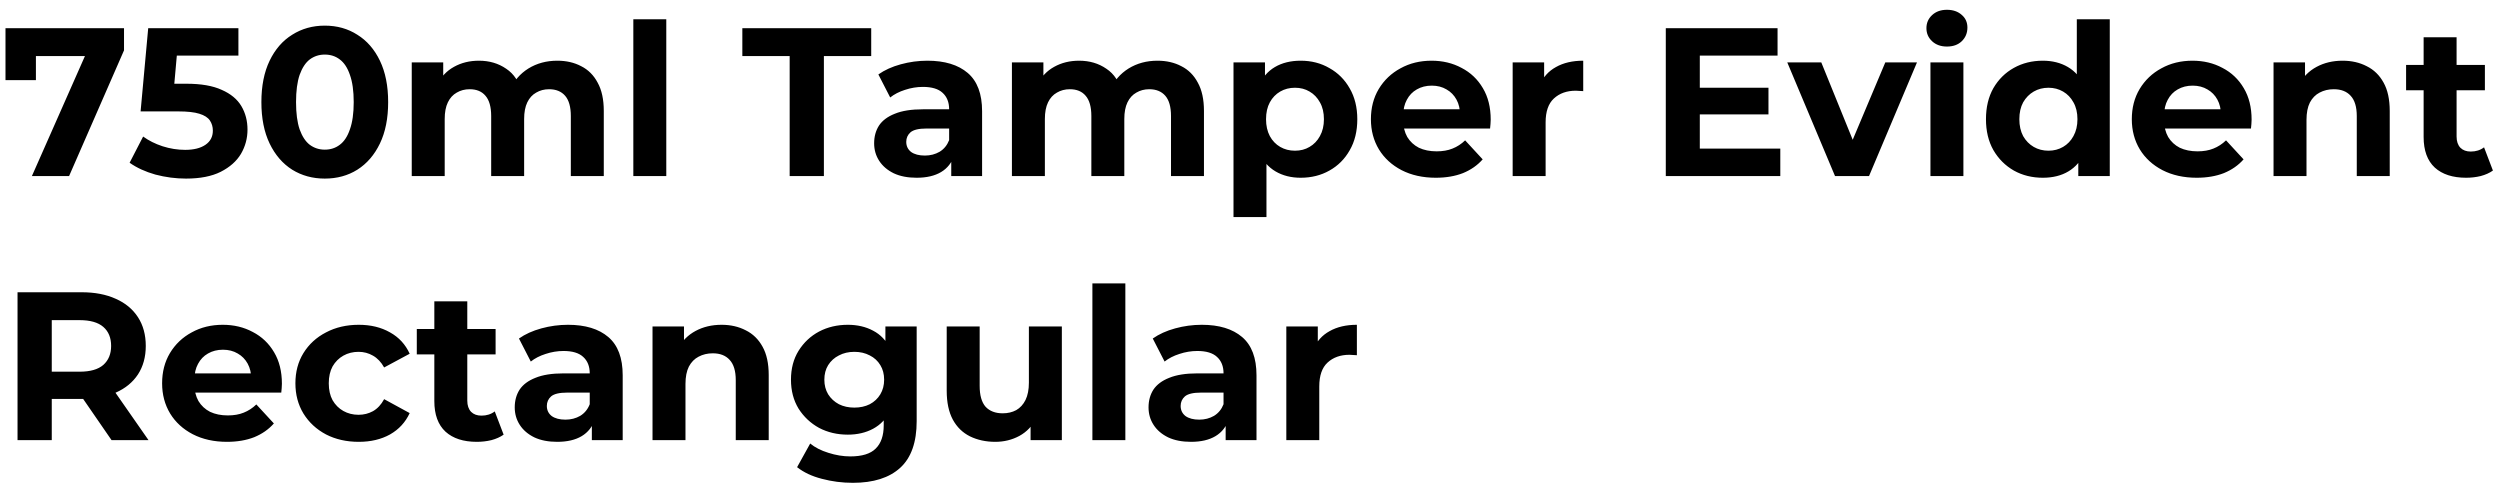 <svg width="142" height="28" viewBox="0 0 142 28" fill="none" xmlns="http://www.w3.org/2000/svg">
<path d="M1.812 10L5.196 2.344L5.7 3.184H1.176L2.04 2.272V4.552H0.312V1.6H7.044V2.86L3.924 10H1.812ZM10.566 10.144C9.982 10.144 9.402 10.068 8.826 9.916C8.258 9.756 7.77 9.532 7.362 9.244L8.13 7.756C8.45 7.988 8.818 8.172 9.234 8.308C9.658 8.444 10.086 8.512 10.518 8.512C11.006 8.512 11.39 8.416 11.67 8.224C11.95 8.032 12.09 7.764 12.09 7.42C12.09 7.204 12.034 7.012 11.922 6.844C11.81 6.676 11.61 6.548 11.322 6.46C11.042 6.372 10.646 6.328 10.134 6.328H7.986L8.418 1.6H13.542V3.16H9.114L10.122 2.272L9.822 5.644L8.814 4.756H10.59C11.422 4.756 12.09 4.872 12.594 5.104C13.106 5.328 13.478 5.636 13.71 6.028C13.942 6.42 14.058 6.864 14.058 7.36C14.058 7.856 13.934 8.316 13.686 8.74C13.438 9.156 13.054 9.496 12.534 9.76C12.022 10.016 11.366 10.144 10.566 10.144ZM18.447 10.144C17.759 10.144 17.143 9.976 16.599 9.64C16.055 9.296 15.627 8.8 15.315 8.152C15.003 7.504 14.847 6.72 14.847 5.8C14.847 4.88 15.003 4.096 15.315 3.448C15.627 2.8 16.055 2.308 16.599 1.972C17.143 1.628 17.759 1.456 18.447 1.456C19.143 1.456 19.759 1.628 20.295 1.972C20.839 2.308 21.267 2.8 21.579 3.448C21.891 4.096 22.047 4.88 22.047 5.8C22.047 6.72 21.891 7.504 21.579 8.152C21.267 8.8 20.839 9.296 20.295 9.64C19.759 9.976 19.143 10.144 18.447 10.144ZM18.447 8.5C18.775 8.5 19.059 8.408 19.299 8.224C19.547 8.04 19.739 7.748 19.875 7.348C20.019 6.948 20.091 6.432 20.091 5.8C20.091 5.168 20.019 4.652 19.875 4.252C19.739 3.852 19.547 3.56 19.299 3.376C19.059 3.192 18.775 3.1 18.447 3.1C18.127 3.1 17.843 3.192 17.595 3.376C17.355 3.56 17.163 3.852 17.019 4.252C16.883 4.652 16.815 5.168 16.815 5.8C16.815 6.432 16.883 6.948 17.019 7.348C17.163 7.748 17.355 8.04 17.595 8.224C17.843 8.408 18.127 8.5 18.447 8.5ZM31.655 3.448C32.167 3.448 32.619 3.552 33.011 3.76C33.411 3.96 33.723 4.272 33.947 4.696C34.179 5.112 34.295 5.648 34.295 6.304V10H32.423V6.592C32.423 6.072 32.315 5.688 32.099 5.44C31.883 5.192 31.579 5.068 31.187 5.068C30.915 5.068 30.671 5.132 30.455 5.26C30.239 5.38 30.071 5.564 29.951 5.812C29.831 6.06 29.771 6.376 29.771 6.76V10H27.899V6.592C27.899 6.072 27.791 5.688 27.575 5.44C27.367 5.192 27.067 5.068 26.675 5.068C26.403 5.068 26.159 5.132 25.943 5.26C25.727 5.38 25.559 5.564 25.439 5.812C25.319 6.06 25.259 6.376 25.259 6.76V10H23.387V3.544H25.175V5.308L24.839 4.792C25.063 4.352 25.379 4.02 25.787 3.796C26.203 3.564 26.675 3.448 27.203 3.448C27.795 3.448 28.311 3.6 28.751 3.904C29.199 4.2 29.495 4.656 29.639 5.272L28.979 5.092C29.195 4.588 29.539 4.188 30.011 3.892C30.491 3.596 31.039 3.448 31.655 3.448ZM35.973 10V1.096H37.845V10H35.973ZM44.853 10V3.184H42.165V1.6H49.485V3.184H46.797V10H44.853ZM54.031 10V8.74L53.911 8.464V6.208C53.911 5.808 53.787 5.496 53.539 5.272C53.299 5.048 52.927 4.936 52.423 4.936C52.079 4.936 51.739 4.992 51.403 5.104C51.075 5.208 50.795 5.352 50.563 5.536L49.891 4.228C50.243 3.98 50.667 3.788 51.163 3.652C51.659 3.516 52.163 3.448 52.675 3.448C53.659 3.448 54.423 3.68 54.967 4.144C55.511 4.608 55.783 5.332 55.783 6.316V10H54.031ZM52.063 10.096C51.559 10.096 51.127 10.012 50.767 9.844C50.407 9.668 50.131 9.432 49.939 9.136C49.747 8.84 49.651 8.508 49.651 8.14C49.651 7.756 49.743 7.42 49.927 7.132C50.119 6.844 50.419 6.62 50.827 6.46C51.235 6.292 51.767 6.208 52.423 6.208H54.139V7.3H52.627C52.187 7.3 51.883 7.372 51.715 7.516C51.555 7.66 51.475 7.84 51.475 8.056C51.475 8.296 51.567 8.488 51.751 8.632C51.943 8.768 52.203 8.836 52.531 8.836C52.843 8.836 53.123 8.764 53.371 8.62C53.619 8.468 53.799 8.248 53.911 7.96L54.199 8.824C54.063 9.24 53.815 9.556 53.455 9.772C53.095 9.988 52.631 10.096 52.063 10.096ZM65.745 3.448C66.257 3.448 66.709 3.552 67.101 3.76C67.501 3.96 67.813 4.272 68.037 4.696C68.269 5.112 68.385 5.648 68.385 6.304V10H66.513V6.592C66.513 6.072 66.405 5.688 66.189 5.44C65.973 5.192 65.669 5.068 65.277 5.068C65.005 5.068 64.761 5.132 64.545 5.26C64.329 5.38 64.161 5.564 64.041 5.812C63.921 6.06 63.861 6.376 63.861 6.76V10H61.989V6.592C61.989 6.072 61.881 5.688 61.665 5.44C61.457 5.192 61.157 5.068 60.765 5.068C60.493 5.068 60.249 5.132 60.033 5.26C59.817 5.38 59.649 5.564 59.529 5.812C59.409 6.06 59.349 6.376 59.349 6.76V10H57.477V3.544H59.265V5.308L58.929 4.792C59.153 4.352 59.469 4.02 59.877 3.796C60.293 3.564 60.765 3.448 61.293 3.448C61.885 3.448 62.401 3.6 62.841 3.904C63.289 4.2 63.585 4.656 63.729 5.272L63.069 5.092C63.285 4.588 63.629 4.188 64.101 3.892C64.581 3.596 65.129 3.448 65.745 3.448ZM73.879 10.096C73.335 10.096 72.859 9.976 72.451 9.736C72.043 9.496 71.723 9.132 71.491 8.644C71.267 8.148 71.155 7.524 71.155 6.772C71.155 6.012 71.263 5.388 71.479 4.9C71.695 4.412 72.007 4.048 72.415 3.808C72.823 3.568 73.311 3.448 73.879 3.448C74.487 3.448 75.031 3.588 75.511 3.868C75.999 4.14 76.383 4.524 76.663 5.02C76.951 5.516 77.095 6.1 77.095 6.772C77.095 7.452 76.951 8.04 76.663 8.536C76.383 9.032 75.999 9.416 75.511 9.688C75.031 9.96 74.487 10.096 73.879 10.096ZM70.063 12.328V3.544H71.851V4.864L71.815 6.784L71.935 8.692V12.328H70.063ZM73.555 8.56C73.867 8.56 74.143 8.488 74.383 8.344C74.631 8.2 74.827 7.996 74.971 7.732C75.123 7.46 75.199 7.14 75.199 6.772C75.199 6.396 75.123 6.076 74.971 5.812C74.827 5.548 74.631 5.344 74.383 5.2C74.143 5.056 73.867 4.984 73.555 4.984C73.243 4.984 72.963 5.056 72.715 5.2C72.467 5.344 72.271 5.548 72.127 5.812C71.983 6.076 71.911 6.396 71.911 6.772C71.911 7.14 71.983 7.46 72.127 7.732C72.271 7.996 72.467 8.2 72.715 8.344C72.963 8.488 73.243 8.56 73.555 8.56ZM81.552 10.096C80.816 10.096 80.168 9.952 79.608 9.664C79.056 9.376 78.628 8.984 78.324 8.488C78.02 7.984 77.868 7.412 77.868 6.772C77.868 6.124 78.016 5.552 78.312 5.056C78.616 4.552 79.028 4.16 79.548 3.88C80.068 3.592 80.656 3.448 81.312 3.448C81.944 3.448 82.512 3.584 83.016 3.856C83.528 4.12 83.932 4.504 84.228 5.008C84.524 5.504 84.672 6.1 84.672 6.796C84.672 6.868 84.668 6.952 84.66 7.048C84.652 7.136 84.644 7.22 84.636 7.3H79.392V6.208H83.652L82.932 6.532C82.932 6.196 82.864 5.904 82.728 5.656C82.592 5.408 82.404 5.216 82.164 5.08C81.924 4.936 81.644 4.864 81.324 4.864C81.004 4.864 80.72 4.936 80.472 5.08C80.232 5.216 80.044 5.412 79.908 5.668C79.772 5.916 79.704 6.212 79.704 6.556V6.844C79.704 7.196 79.78 7.508 79.932 7.78C80.092 8.044 80.312 8.248 80.592 8.392C80.88 8.528 81.216 8.596 81.6 8.596C81.944 8.596 82.244 8.544 82.5 8.44C82.764 8.336 83.004 8.18 83.22 7.972L84.216 9.052C83.92 9.388 83.548 9.648 83.1 9.832C82.652 10.008 82.136 10.096 81.552 10.096ZM85.919 10V3.544H87.707V5.368L87.455 4.84C87.647 4.384 87.955 4.04 88.379 3.808C88.803 3.568 89.319 3.448 89.927 3.448V5.176C89.847 5.168 89.775 5.164 89.711 5.164C89.647 5.156 89.579 5.152 89.507 5.152C88.995 5.152 88.579 5.3 88.259 5.596C87.947 5.884 87.791 6.336 87.791 6.952V10H85.919ZM96.405 4.984H100.449V6.496H96.405V4.984ZM96.549 8.44H101.121V10H94.617V1.6H100.965V3.16H96.549V8.44ZM104.229 10L101.517 3.544H103.449L105.705 9.1H104.745L107.085 3.544H108.885L106.161 10H104.229ZM109.649 10V3.544H111.521V10H109.649ZM110.585 2.644C110.241 2.644 109.961 2.544 109.745 2.344C109.529 2.144 109.421 1.896 109.421 1.6C109.421 1.304 109.529 1.056 109.745 0.856C109.961 0.656 110.241 0.556 110.585 0.556C110.929 0.556 111.209 0.652 111.425 0.844C111.641 1.028 111.749 1.268 111.749 1.564C111.749 1.876 111.641 2.136 111.425 2.344C111.217 2.544 110.937 2.644 110.585 2.644ZM116.031 10.096C115.423 10.096 114.875 9.96 114.387 9.688C113.899 9.408 113.511 9.02 113.223 8.524C112.943 8.028 112.803 7.444 112.803 6.772C112.803 6.092 112.943 5.504 113.223 5.008C113.511 4.512 113.899 4.128 114.387 3.856C114.875 3.584 115.423 3.448 116.031 3.448C116.575 3.448 117.051 3.568 117.459 3.808C117.867 4.048 118.183 4.412 118.407 4.9C118.631 5.388 118.743 6.012 118.743 6.772C118.743 7.524 118.635 8.148 118.419 8.644C118.203 9.132 117.891 9.496 117.483 9.736C117.083 9.976 116.599 10.096 116.031 10.096ZM116.355 8.56C116.659 8.56 116.935 8.488 117.183 8.344C117.431 8.2 117.627 7.996 117.771 7.732C117.923 7.46 117.999 7.14 117.999 6.772C117.999 6.396 117.923 6.076 117.771 5.812C117.627 5.548 117.431 5.344 117.183 5.2C116.935 5.056 116.659 4.984 116.355 4.984C116.043 4.984 115.763 5.056 115.515 5.2C115.267 5.344 115.067 5.548 114.915 5.812C114.771 6.076 114.699 6.396 114.699 6.772C114.699 7.14 114.771 7.46 114.915 7.732C115.067 7.996 115.267 8.2 115.515 8.344C115.763 8.488 116.043 8.56 116.355 8.56ZM118.047 10V8.68L118.083 6.76L117.963 4.852V1.096H119.835V10H118.047ZM124.771 10.096C124.035 10.096 123.387 9.952 122.827 9.664C122.275 9.376 121.847 8.984 121.543 8.488C121.239 7.984 121.087 7.412 121.087 6.772C121.087 6.124 121.235 5.552 121.531 5.056C121.835 4.552 122.247 4.16 122.767 3.88C123.287 3.592 123.875 3.448 124.531 3.448C125.163 3.448 125.731 3.584 126.235 3.856C126.747 4.12 127.151 4.504 127.447 5.008C127.743 5.504 127.891 6.1 127.891 6.796C127.891 6.868 127.887 6.952 127.879 7.048C127.871 7.136 127.863 7.22 127.855 7.3H122.611V6.208H126.871L126.151 6.532C126.151 6.196 126.083 5.904 125.947 5.656C125.811 5.408 125.623 5.216 125.383 5.08C125.143 4.936 124.863 4.864 124.543 4.864C124.223 4.864 123.939 4.936 123.691 5.08C123.451 5.216 123.263 5.412 123.127 5.668C122.991 5.916 122.923 6.212 122.923 6.556V6.844C122.923 7.196 122.999 7.508 123.151 7.78C123.311 8.044 123.531 8.248 123.811 8.392C124.099 8.528 124.435 8.596 124.819 8.596C125.163 8.596 125.463 8.544 125.719 8.44C125.983 8.336 126.223 8.18 126.439 7.972L127.435 9.052C127.139 9.388 126.767 9.648 126.319 9.832C125.871 10.008 125.355 10.096 124.771 10.096ZM133.061 3.448C133.573 3.448 134.029 3.552 134.429 3.76C134.837 3.96 135.157 4.272 135.389 4.696C135.621 5.112 135.737 5.648 135.737 6.304V10H133.865V6.592C133.865 6.072 133.749 5.688 133.517 5.44C133.293 5.192 132.973 5.068 132.557 5.068C132.261 5.068 131.993 5.132 131.753 5.26C131.521 5.38 131.337 5.568 131.201 5.824C131.073 6.08 131.009 6.408 131.009 6.808V10H129.137V3.544H130.925V5.332L130.589 4.792C130.821 4.36 131.153 4.028 131.585 3.796C132.017 3.564 132.509 3.448 133.061 3.448ZM140.074 10.096C139.314 10.096 138.722 9.904 138.298 9.52C137.874 9.128 137.662 8.548 137.662 7.78V2.116H139.534V7.756C139.534 8.028 139.606 8.24 139.75 8.392C139.894 8.536 140.09 8.608 140.338 8.608C140.634 8.608 140.886 8.528 141.094 8.368L141.598 9.688C141.406 9.824 141.174 9.928 140.902 10C140.638 10.064 140.362 10.096 140.074 10.096ZM136.666 5.128V3.688H141.142V5.128H136.666ZM0.996 25V16.6H4.632C5.384 16.6 6.032 16.724 6.576 16.972C7.12 17.212 7.54 17.56 7.836 18.016C8.132 18.472 8.28 19.016 8.28 19.648C8.28 20.272 8.132 20.812 7.836 21.268C7.54 21.716 7.12 22.06 6.576 22.3C6.032 22.54 5.384 22.66 4.632 22.66H2.076L2.94 21.808V25H0.996ZM6.336 25L4.236 21.952H6.312L8.436 25H6.336ZM2.94 22.024L2.076 21.112H4.524C5.124 21.112 5.572 20.984 5.868 20.728C6.164 20.464 6.312 20.104 6.312 19.648C6.312 19.184 6.164 18.824 5.868 18.568C5.572 18.312 5.124 18.184 4.524 18.184H2.076L2.94 17.26V22.024ZM12.892 25.096C12.156 25.096 11.508 24.952 10.948 24.664C10.396 24.376 9.968 23.984 9.664 23.488C9.36 22.984 9.208 22.412 9.208 21.772C9.208 21.124 9.356 20.552 9.652 20.056C9.956 19.552 10.368 19.16 10.888 18.88C11.408 18.592 11.996 18.448 12.652 18.448C13.284 18.448 13.852 18.584 14.356 18.856C14.868 19.12 15.272 19.504 15.568 20.008C15.864 20.504 16.012 21.1 16.012 21.796C16.012 21.868 16.008 21.952 16 22.048C15.992 22.136 15.984 22.22 15.976 22.3H10.732V21.208H14.992L14.272 21.532C14.272 21.196 14.204 20.904 14.068 20.656C13.932 20.408 13.744 20.216 13.504 20.08C13.264 19.936 12.984 19.864 12.664 19.864C12.344 19.864 12.06 19.936 11.812 20.08C11.572 20.216 11.384 20.412 11.248 20.668C11.112 20.916 11.044 21.212 11.044 21.556V21.844C11.044 22.196 11.12 22.508 11.272 22.78C11.432 23.044 11.652 23.248 11.932 23.392C12.22 23.528 12.556 23.596 12.94 23.596C13.284 23.596 13.584 23.544 13.84 23.44C14.104 23.336 14.344 23.18 14.56 22.972L15.556 24.052C15.26 24.388 14.888 24.648 14.44 24.832C13.992 25.008 13.476 25.096 12.892 25.096ZM20.378 25.096C19.683 25.096 19.062 24.956 18.518 24.676C17.974 24.388 17.547 23.992 17.235 23.488C16.93 22.984 16.779 22.412 16.779 21.772C16.779 21.124 16.93 20.552 17.235 20.056C17.547 19.552 17.974 19.16 18.518 18.88C19.062 18.592 19.683 18.448 20.378 18.448C21.058 18.448 21.651 18.592 22.154 18.88C22.659 19.16 23.03 19.564 23.27 20.092L21.819 20.872C21.651 20.568 21.439 20.344 21.183 20.2C20.934 20.056 20.663 19.984 20.366 19.984C20.047 19.984 19.759 20.056 19.503 20.2C19.247 20.344 19.043 20.548 18.89 20.812C18.747 21.076 18.674 21.396 18.674 21.772C18.674 22.148 18.747 22.468 18.89 22.732C19.043 22.996 19.247 23.2 19.503 23.344C19.759 23.488 20.047 23.56 20.366 23.56C20.663 23.56 20.934 23.492 21.183 23.356C21.439 23.212 21.651 22.984 21.819 22.672L23.27 23.464C23.03 23.984 22.659 24.388 22.154 24.676C21.651 24.956 21.058 25.096 20.378 25.096ZM27.082 25.096C26.322 25.096 25.73 24.904 25.306 24.52C24.882 24.128 24.67 23.548 24.67 22.78V17.116H26.542V22.756C26.542 23.028 26.614 23.24 26.758 23.392C26.902 23.536 27.098 23.608 27.346 23.608C27.642 23.608 27.894 23.528 28.102 23.368L28.606 24.688C28.414 24.824 28.182 24.928 27.91 25C27.646 25.064 27.37 25.096 27.082 25.096ZM23.674 20.128V18.688H28.15V20.128H23.674ZM33.617 25V23.74L33.497 23.464V21.208C33.497 20.808 33.373 20.496 33.125 20.272C32.885 20.048 32.513 19.936 32.009 19.936C31.665 19.936 31.325 19.992 30.989 20.104C30.661 20.208 30.381 20.352 30.149 20.536L29.477 19.228C29.829 18.98 30.253 18.788 30.749 18.652C31.245 18.516 31.749 18.448 32.261 18.448C33.245 18.448 34.009 18.68 34.553 19.144C35.097 19.608 35.369 20.332 35.369 21.316V25H33.617ZM31.649 25.096C31.145 25.096 30.713 25.012 30.353 24.844C29.993 24.668 29.717 24.432 29.525 24.136C29.333 23.84 29.237 23.508 29.237 23.14C29.237 22.756 29.329 22.42 29.513 22.132C29.705 21.844 30.005 21.62 30.413 21.46C30.821 21.292 31.353 21.208 32.009 21.208H33.725V22.3H32.213C31.773 22.3 31.469 22.372 31.301 22.516C31.141 22.66 31.061 22.84 31.061 23.056C31.061 23.296 31.153 23.488 31.337 23.632C31.529 23.768 31.789 23.836 32.117 23.836C32.429 23.836 32.709 23.764 32.957 23.62C33.205 23.468 33.385 23.248 33.497 22.96L33.785 23.824C33.649 24.24 33.401 24.556 33.041 24.772C32.681 24.988 32.217 25.096 31.649 25.096ZM40.987 18.448C41.499 18.448 41.955 18.552 42.355 18.76C42.763 18.96 43.083 19.272 43.315 19.696C43.547 20.112 43.663 20.648 43.663 21.304V25H41.791V21.592C41.791 21.072 41.675 20.688 41.443 20.44C41.219 20.192 40.899 20.068 40.483 20.068C40.187 20.068 39.919 20.132 39.679 20.26C39.447 20.38 39.263 20.568 39.127 20.824C38.999 21.08 38.935 21.408 38.935 21.808V25H37.063V18.544H38.851V20.332L38.515 19.792C38.747 19.36 39.079 19.028 39.511 18.796C39.943 18.564 40.435 18.448 40.987 18.448ZM48.443 27.424C47.835 27.424 47.247 27.348 46.679 27.196C46.119 27.052 45.651 26.832 45.275 26.536L46.019 25.192C46.291 25.416 46.635 25.592 47.051 25.72C47.475 25.856 47.891 25.924 48.299 25.924C48.963 25.924 49.443 25.776 49.739 25.48C50.043 25.184 50.195 24.744 50.195 24.16V23.188L50.315 21.568L50.291 19.936V18.544H52.067V23.92C52.067 25.12 51.755 26.004 51.131 26.572C50.507 27.14 49.611 27.424 48.443 27.424ZM48.155 24.688C47.555 24.688 47.011 24.56 46.523 24.304C46.043 24.04 45.655 23.676 45.359 23.212C45.071 22.74 44.927 22.192 44.927 21.568C44.927 20.936 45.071 20.388 45.359 19.924C45.655 19.452 46.043 19.088 46.523 18.832C47.011 18.576 47.555 18.448 48.155 18.448C48.699 18.448 49.179 18.56 49.595 18.784C50.011 19 50.335 19.34 50.567 19.804C50.799 20.26 50.915 20.848 50.915 21.568C50.915 22.28 50.799 22.868 50.567 23.332C50.335 23.788 50.011 24.128 49.595 24.352C49.179 24.576 48.699 24.688 48.155 24.688ZM48.527 23.152C48.855 23.152 49.147 23.088 49.403 22.96C49.659 22.824 49.859 22.636 50.003 22.396C50.147 22.156 50.219 21.88 50.219 21.568C50.219 21.248 50.147 20.972 50.003 20.74C49.859 20.5 49.659 20.316 49.403 20.188C49.147 20.052 48.855 19.984 48.527 19.984C48.199 19.984 47.907 20.052 47.651 20.188C47.395 20.316 47.191 20.5 47.039 20.74C46.895 20.972 46.823 21.248 46.823 21.568C46.823 21.88 46.895 22.156 47.039 22.396C47.191 22.636 47.395 22.824 47.651 22.96C47.907 23.088 48.199 23.152 48.527 23.152ZM56.533 25.096C55.997 25.096 55.517 24.992 55.093 24.784C54.677 24.576 54.353 24.26 54.121 23.836C53.889 23.404 53.773 22.856 53.773 22.192V18.544H55.645V21.916C55.645 22.452 55.757 22.848 55.981 23.104C56.213 23.352 56.537 23.476 56.953 23.476C57.241 23.476 57.497 23.416 57.721 23.296C57.945 23.168 58.121 22.976 58.249 22.72C58.377 22.456 58.441 22.128 58.441 21.736V18.544H60.313V25H58.537V23.224L58.861 23.74C58.645 24.188 58.325 24.528 57.901 24.76C57.485 24.984 57.029 25.096 56.533 25.096ZM62.048 25V16.096H63.92V25H62.048ZM69.617 25V23.74L69.497 23.464V21.208C69.497 20.808 69.373 20.496 69.125 20.272C68.885 20.048 68.513 19.936 68.009 19.936C67.665 19.936 67.325 19.992 66.989 20.104C66.661 20.208 66.381 20.352 66.149 20.536L65.477 19.228C65.829 18.98 66.253 18.788 66.749 18.652C67.245 18.516 67.749 18.448 68.261 18.448C69.245 18.448 70.009 18.68 70.553 19.144C71.097 19.608 71.369 20.332 71.369 21.316V25H69.617ZM67.649 25.096C67.145 25.096 66.713 25.012 66.353 24.844C65.993 24.668 65.717 24.432 65.525 24.136C65.333 23.84 65.237 23.508 65.237 23.14C65.237 22.756 65.329 22.42 65.513 22.132C65.705 21.844 66.005 21.62 66.413 21.46C66.821 21.292 67.353 21.208 68.009 21.208H69.725V22.3H68.213C67.773 22.3 67.469 22.372 67.301 22.516C67.141 22.66 67.061 22.84 67.061 23.056C67.061 23.296 67.153 23.488 67.337 23.632C67.529 23.768 67.789 23.836 68.117 23.836C68.429 23.836 68.709 23.764 68.957 23.62C69.205 23.468 69.385 23.248 69.497 22.96L69.785 23.824C69.649 24.24 69.401 24.556 69.041 24.772C68.681 24.988 68.217 25.096 67.649 25.096ZM73.063 25V18.544H74.851V20.368L74.599 19.84C74.791 19.384 75.099 19.04 75.523 18.808C75.947 18.568 76.463 18.448 77.071 18.448V20.176C76.991 20.168 76.919 20.164 76.855 20.164C76.791 20.156 76.723 20.152 76.651 20.152C76.139 20.152 75.723 20.3 75.403 20.596C75.091 20.884 74.935 21.336 74.935 21.952V25H73.063Z" fill="black"/>
</svg>
